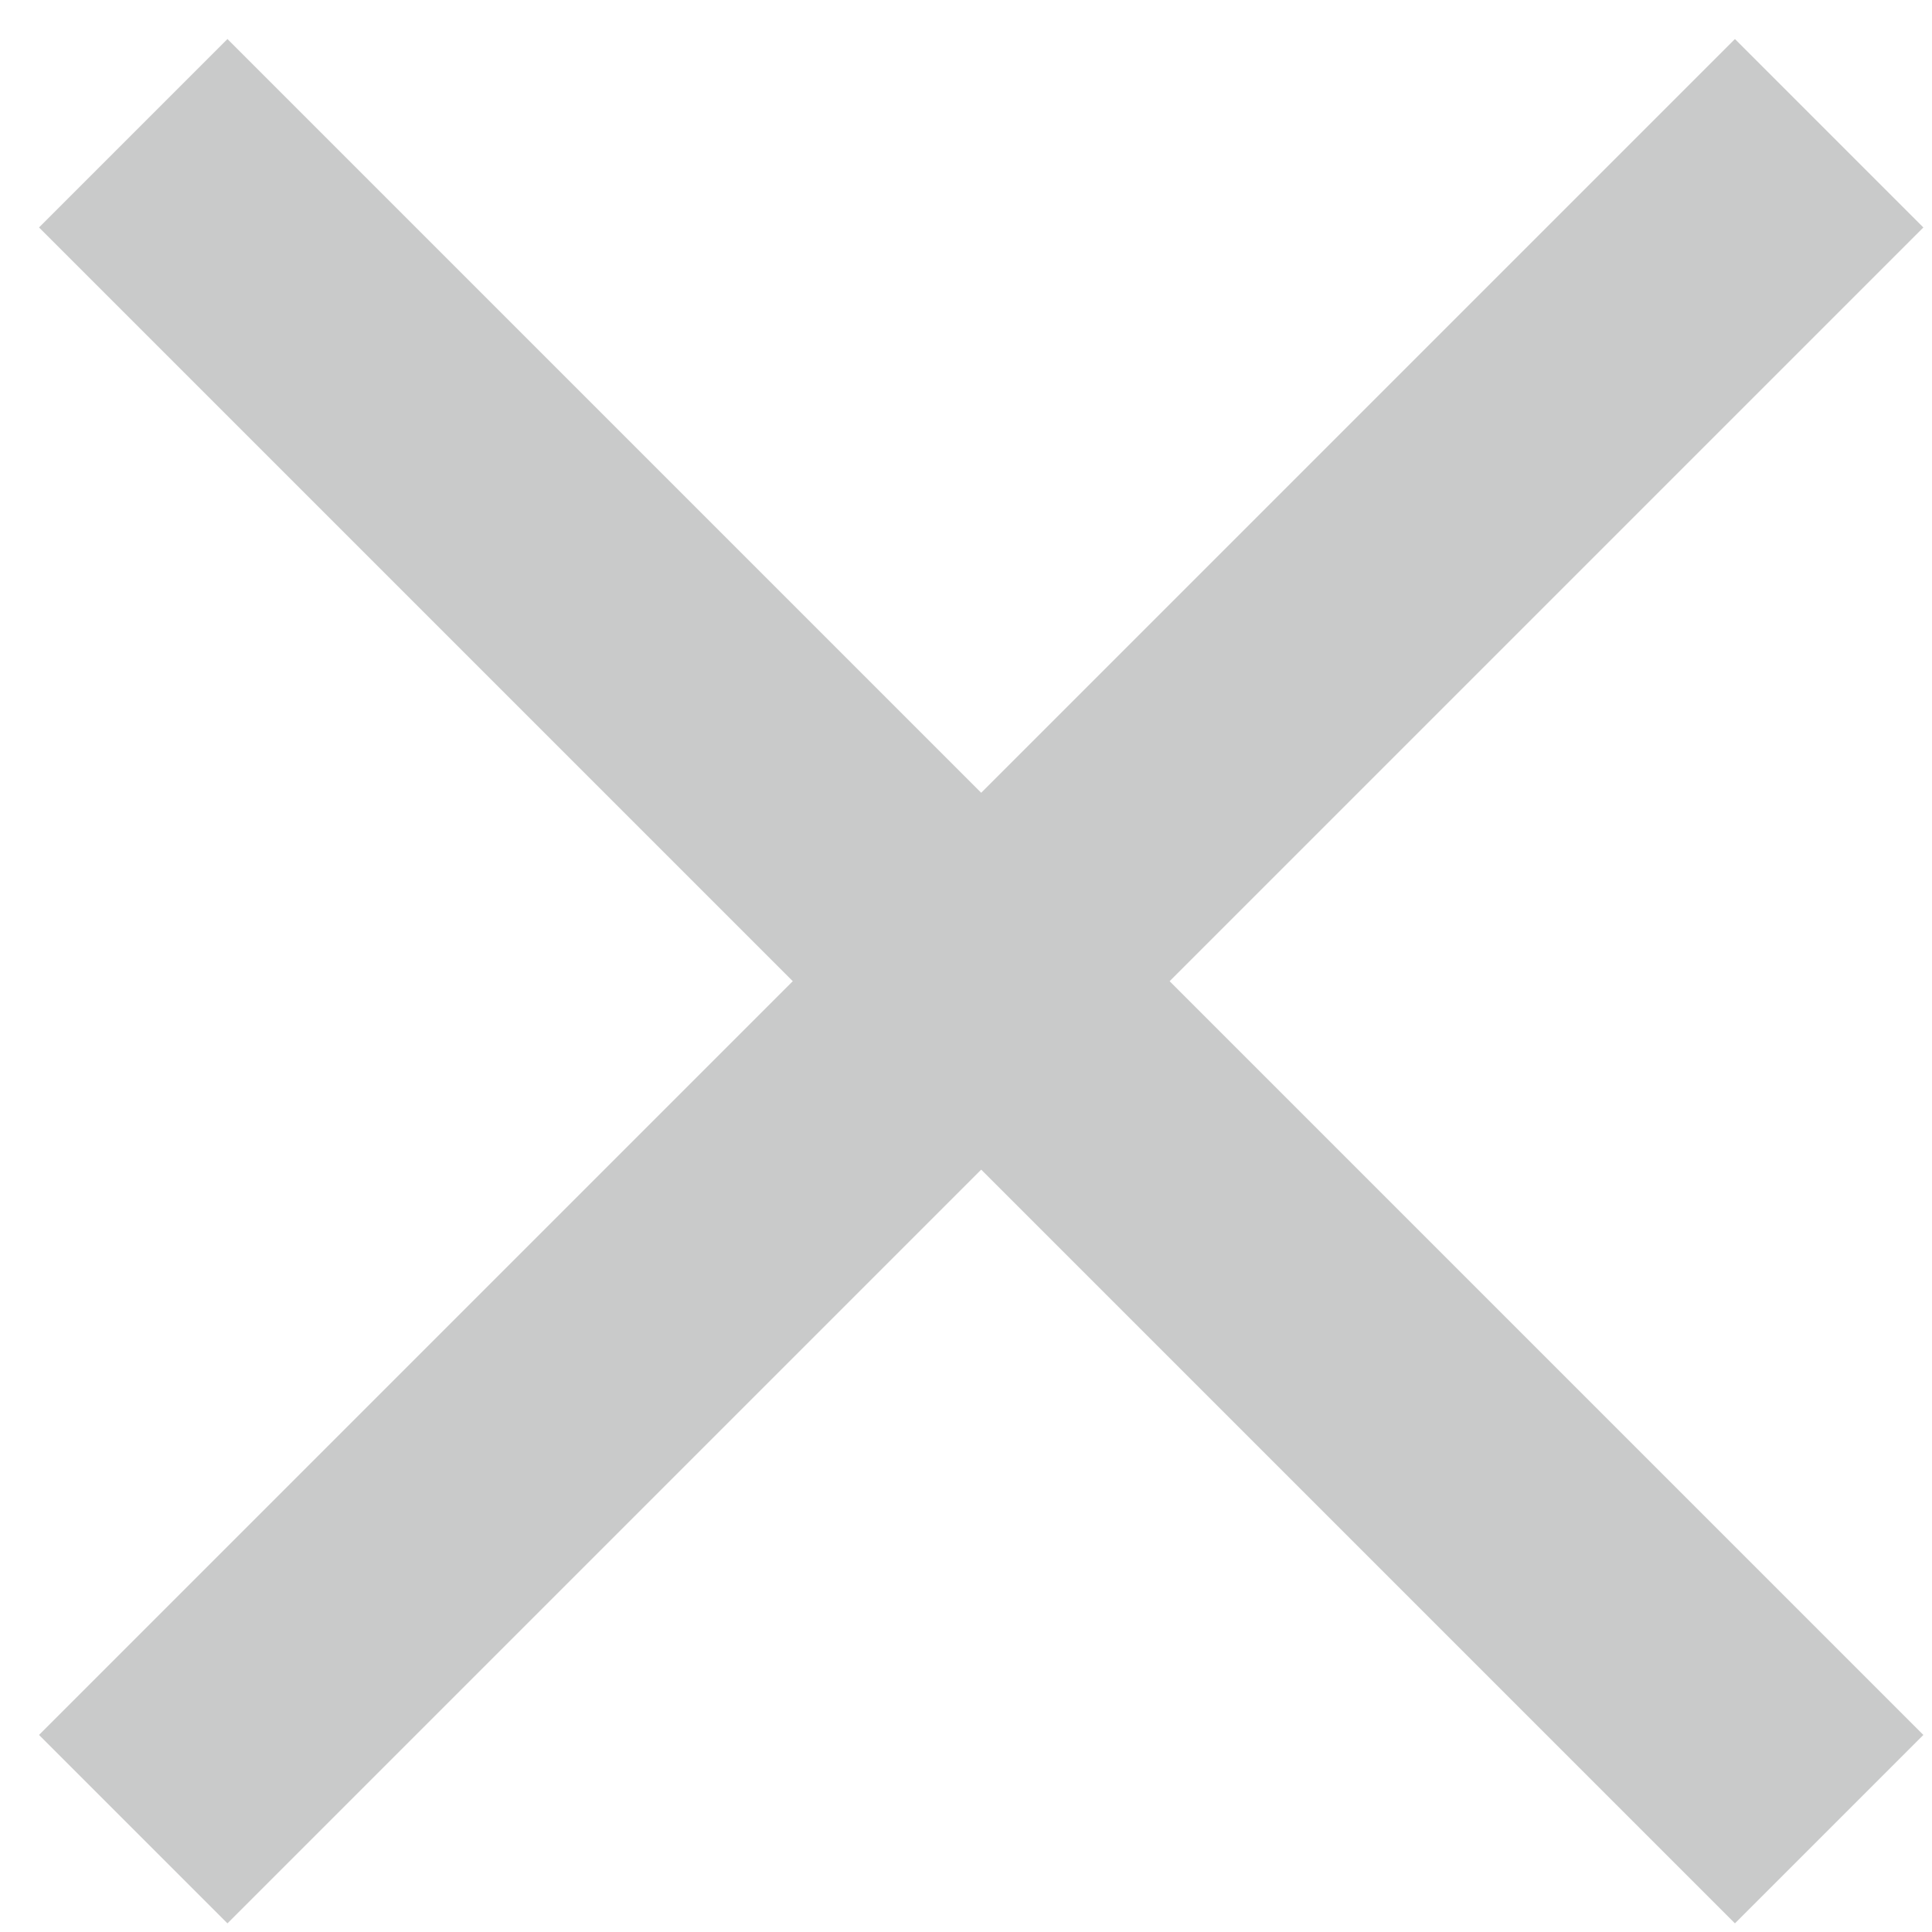 <svg xmlns="http://www.w3.org/2000/svg" width="15" height="15"><g fill="#131415" opacity=".23"><path d="M.303 1.766L1.766.303 14.933 13.47l-1.463 1.463z"/><path d="M14.933 1.766L13.47.303.303 13.47l1.463 1.463z"/></g></svg>